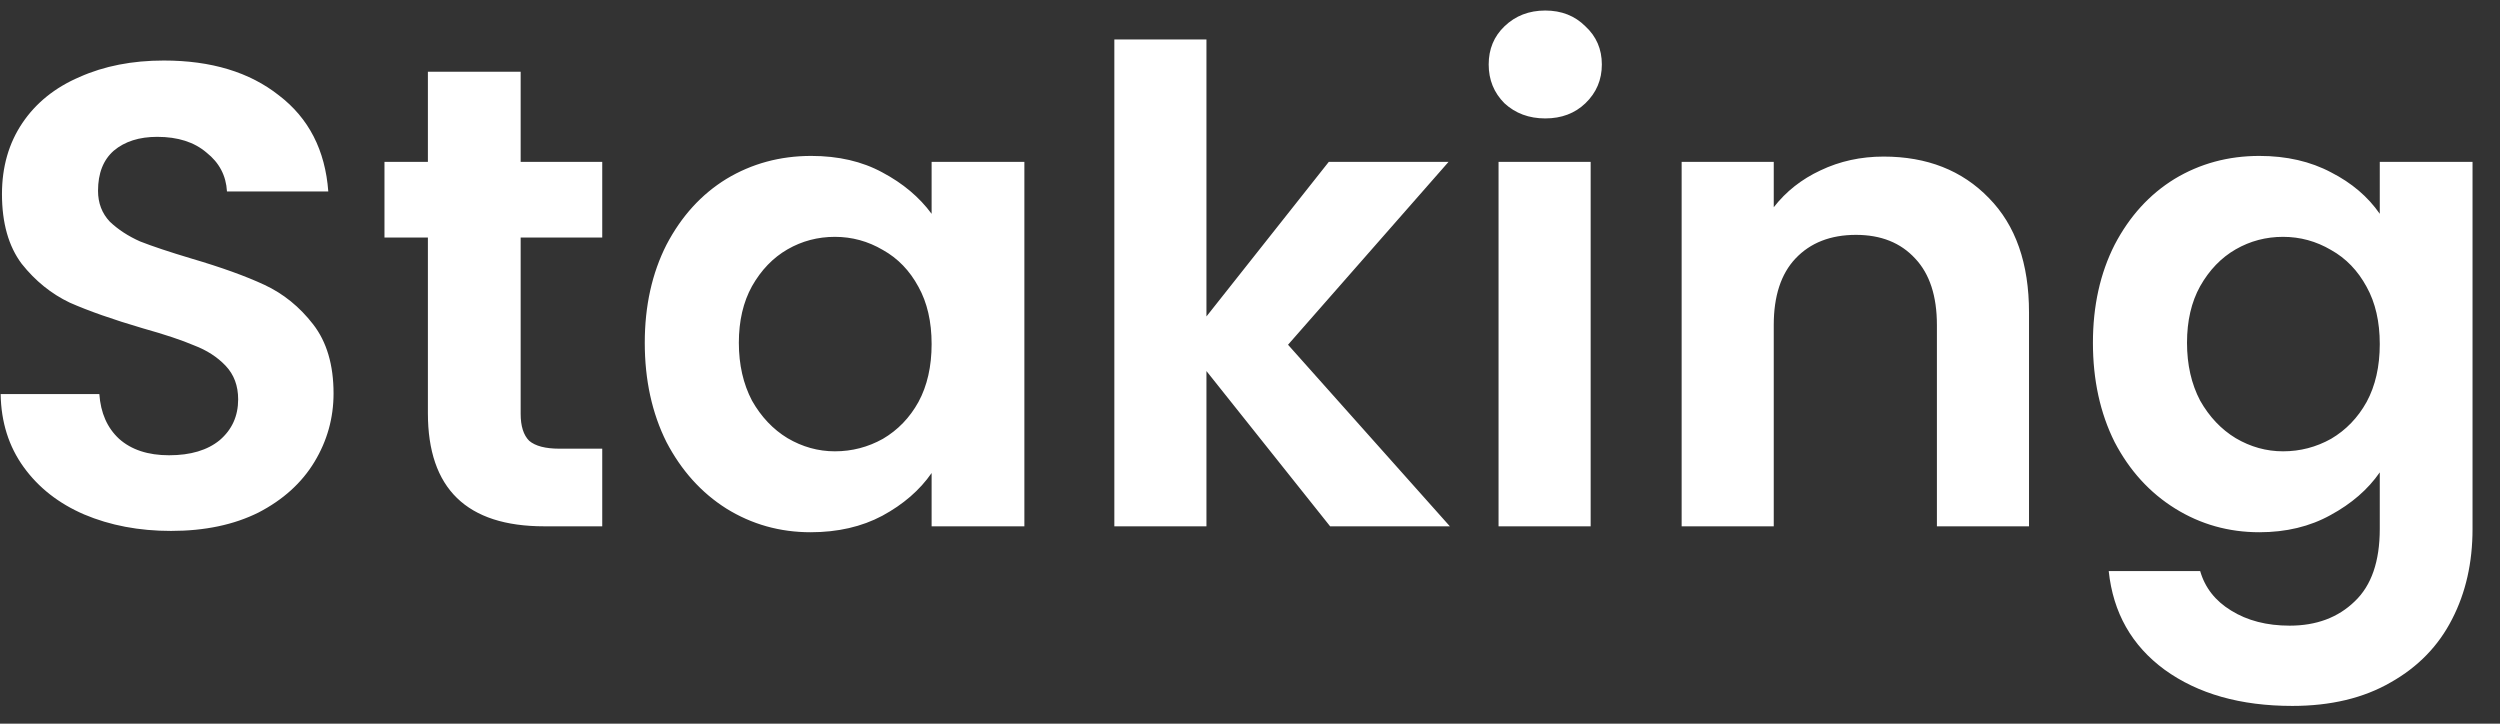 <svg width="76" height="22" viewBox="0 0 76 22" fill="none" xmlns="http://www.w3.org/2000/svg">
<rect x="0" y="0" width="76" height="22" fill="#333333" stroke="none"/>
<path d="M5.2 16.14C4.227 16.14 3.347 15.973 2.56 15.64C1.787 15.307 1.173 14.827 0.72 14.2C0.267 13.573 0.033 12.833 0.02 11.98H3.02C3.06 12.553 3.26 13.007 3.62 13.34C3.993 13.673 4.5 13.84 5.14 13.84C5.793 13.84 6.307 13.687 6.68 13.38C7.053 13.06 7.24 12.647 7.24 12.14C7.24 11.727 7.113 11.387 6.86 11.12C6.607 10.853 6.287 10.647 5.9 10.5C5.527 10.34 5.007 10.167 4.34 9.98C3.433 9.713 2.693 9.453 2.12 9.2C1.56 8.933 1.073 8.54 0.66 8.02C0.26 7.487 0.06 6.78 0.06 5.9C0.06 5.073 0.267 4.353 0.68 3.74C1.093 3.127 1.673 2.66 2.42 2.34C3.167 2.007 4.02 1.84 4.98 1.84C6.42 1.84 7.587 2.193 8.48 2.9C9.387 3.593 9.887 4.567 9.98 5.82H6.9C6.873 5.34 6.667 4.947 6.28 4.64C5.907 4.32 5.407 4.16 4.78 4.16C4.233 4.16 3.793 4.3 3.46 4.58C3.14 4.86 2.98 5.267 2.98 5.8C2.98 6.173 3.1 6.487 3.34 6.74C3.593 6.98 3.9 7.18 4.26 7.34C4.633 7.487 5.153 7.66 5.82 7.86C6.727 8.127 7.467 8.393 8.04 8.66C8.613 8.927 9.107 9.327 9.52 9.86C9.933 10.393 10.14 11.093 10.14 11.96C10.14 12.707 9.947 13.4 9.56 14.04C9.173 14.68 8.607 15.193 7.86 15.58C7.113 15.953 6.227 16.14 5.2 16.14ZM15.828 7.22V12.58C15.828 12.953 15.914 13.227 16.087 13.4C16.274 13.56 16.581 13.64 17.008 13.64H18.308V16H16.547C14.188 16 13.008 14.853 13.008 12.56V7.22H11.688V4.92H13.008V2.18H15.828V4.92H18.308V7.22H15.828ZM19.601 10.42C19.601 9.3 19.821 8.307 20.261 7.44C20.715 6.573 21.321 5.907 22.081 5.44C22.855 4.973 23.715 4.74 24.661 4.74C25.488 4.74 26.208 4.907 26.821 5.24C27.448 5.573 27.948 5.993 28.321 6.5V4.92H31.141V16H28.321V14.38C27.961 14.9 27.461 15.333 26.821 15.68C26.195 16.013 25.468 16.18 24.641 16.18C23.708 16.18 22.855 15.94 22.081 15.46C21.321 14.98 20.715 14.307 20.261 13.44C19.821 12.56 19.601 11.553 19.601 10.42ZM28.321 10.46C28.321 9.78 28.188 9.2 27.921 8.72C27.655 8.227 27.295 7.853 26.841 7.6C26.388 7.333 25.901 7.2 25.381 7.2C24.861 7.2 24.381 7.327 23.941 7.58C23.501 7.833 23.141 8.207 22.861 8.7C22.595 9.18 22.461 9.753 22.461 10.42C22.461 11.087 22.595 11.673 22.861 12.18C23.141 12.673 23.501 13.053 23.941 13.32C24.395 13.587 24.875 13.72 25.381 13.72C25.901 13.72 26.388 13.593 26.841 13.34C27.295 13.073 27.655 12.7 27.921 12.22C28.188 11.727 28.321 11.14 28.321 10.46ZM40.436 16L36.676 11.28V16H33.876V1.2H36.676V9.62L40.396 4.92H44.036L39.156 10.48L44.076 16H40.436ZM46.976 3.6C46.482 3.6 46.069 3.447 45.736 3.14C45.416 2.82 45.256 2.427 45.256 1.96C45.256 1.493 45.416 1.107 45.736 0.8C46.069 0.48 46.482 0.32 46.976 0.32C47.469 0.32 47.876 0.48 48.196 0.8C48.529 1.107 48.696 1.493 48.696 1.96C48.696 2.427 48.529 2.82 48.196 3.14C47.876 3.447 47.469 3.6 46.976 3.6ZM48.356 4.92V16H45.556V4.92H48.356ZM57.262 4.76C58.582 4.76 59.649 5.18 60.462 6.02C61.276 6.847 61.682 8.007 61.682 9.5V16H58.882V9.88C58.882 9 58.662 8.327 58.222 7.86C57.782 7.38 57.182 7.14 56.422 7.14C55.649 7.14 55.035 7.38 54.582 7.86C54.142 8.327 53.922 9 53.922 9.88V16H51.122V4.92H53.922V6.3C54.295 5.82 54.769 5.447 55.342 5.18C55.929 4.9 56.569 4.76 57.262 4.76ZM68.685 4.74C69.511 4.74 70.238 4.907 70.865 5.24C71.492 5.56 71.985 5.98 72.345 6.5V4.92H75.165V16.08C75.165 17.107 74.958 18.02 74.545 18.82C74.132 19.633 73.511 20.273 72.685 20.74C71.858 21.22 70.858 21.46 69.685 21.46C68.112 21.46 66.818 21.093 65.805 20.36C64.805 19.627 64.238 18.627 64.105 17.36H66.885C67.031 17.867 67.345 18.267 67.825 18.56C68.318 18.867 68.912 19.02 69.605 19.02C70.418 19.02 71.078 18.773 71.585 18.28C72.091 17.8 72.345 17.067 72.345 16.08V14.36C71.985 14.88 71.485 15.313 70.845 15.66C70.218 16.007 69.498 16.18 68.685 16.18C67.751 16.18 66.898 15.94 66.125 15.46C65.352 14.98 64.738 14.307 64.285 13.44C63.845 12.56 63.625 11.553 63.625 10.42C63.625 9.3 63.845 8.307 64.285 7.44C64.738 6.573 65.345 5.907 66.105 5.44C66.878 4.973 67.738 4.74 68.685 4.74ZM72.345 10.46C72.345 9.78 72.212 9.2 71.945 8.72C71.678 8.227 71.318 7.853 70.865 7.6C70.412 7.333 69.925 7.2 69.405 7.2C68.885 7.2 68.405 7.327 67.965 7.58C67.525 7.833 67.165 8.207 66.885 8.7C66.618 9.18 66.485 9.753 66.485 10.42C66.485 11.087 66.618 11.673 66.885 12.18C67.165 12.673 67.525 13.053 67.965 13.32C68.418 13.587 68.898 13.72 69.405 13.72C69.925 13.72 70.412 13.593 70.865 13.34C71.318 13.073 71.678 12.7 71.945 12.22C72.212 11.727 72.345 11.14 72.345 10.46Z" fill="white"/>
</svg>
